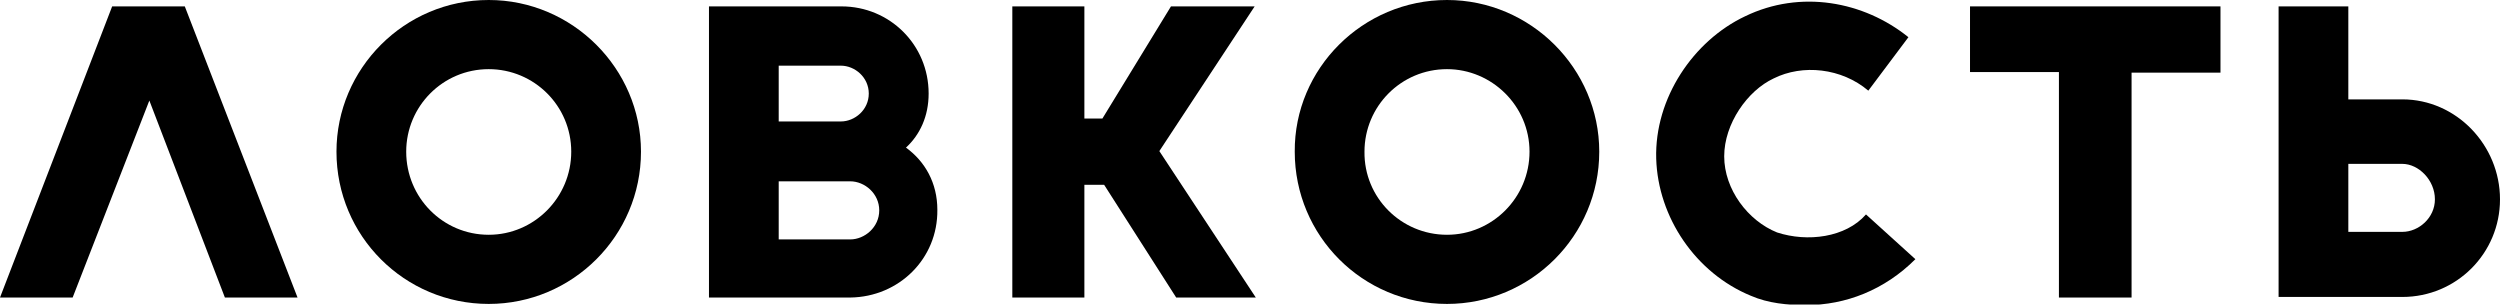 <?xml version="1.0" encoding="utf-8"?>
<!-- Generator: Adobe Illustrator 23.0.1, SVG Export Plug-In . SVG Version: 6.00 Build 0)  -->
<svg version="1.1" id="Layer_1" xmlns="http://www.w3.org/2000/svg" xmlns:xlink="http://www.w3.org/1999/xlink" x="0px" y="0px"
	 viewBox="0 0 430.2 52.4" style="enable-background:new 0 0 430.2 52.4;" xml:space="preserve">
<style type="text/css">
	.st0{fill:#00000;}
</style>
<g>
	<path class="st0" d="M51.2,51.2H38.7l-13-33.9L12.5,51.2H0L19.3,1.1h12.5L51.2,51.2z"/>
	<path class="st0" d="M84.1,0c14.4,0,26.2,11.8,26.2,26.1c0,14.5-11.8,26.2-26.2,26.2c-14.5,0-26.2-11.7-26.2-26.2
		C57.9,11.8,69.6,0,84.1,0z M84.1,40.4c7.8,0,14.2-6.4,14.2-14.3s-6.4-14.2-14.2-14.2c-7.9,0-14.2,6.4-14.2,14.2
		C69.9,34,76.2,40.4,84.1,40.4z"/>
	<path class="st0" d="M146.3,51.2h-24.3V1.1h22.8c8.3,0,15,6.6,15,15c0,3.9-1.5,7.1-3.9,9.3c3.3,2.4,5.4,6.1,5.4,10.7
		C161.4,44.5,154.7,51.1,146.3,51.2z M134,11.3v9.6h10.7c2.4,0,4.8-2,4.8-4.8c0-2.8-2.4-4.8-4.8-4.8L134,11.3L134,11.3z M146.3,41.2
		c2.5,0,5-2.1,5-5c0-2.9-2.5-5-5-5H134v10L146.3,41.2L146.3,41.2z"/>
	<path class="st0" d="M202.4,51.2L190,31.8h-3.4v19.4h-12.4V1.1h12.4v19.3h3.1l11.8-19.3h14.4L199.5,26l16.6,25.2L202.4,51.2
		L202.4,51.2z"/>
	<path class="st0" d="M249,0c14.4,0,26.2,11.8,26.2,26.1c0,14.5-11.8,26.2-26.2,26.2c-14.5,0-26.2-11.7-26.2-26.2
		C222.7,11.8,234.5,0,249,0z M249,40.4c7.8,0,14.2-6.4,14.2-14.3s-6.5-14.2-14.2-14.2c-7.9,0-14.2,6.4-14.2,14.2
		C234.7,34,241.1,40.4,249,40.4z"/>
	<path class="st0" d="M321.1,36.9l8.5,7.7c-5.3,5.3-12,7.9-18.8,7.9c-3.2,0-6.5-0.3-9.5-1.6c-9.5-3.9-16-13.5-16.3-23.6
		c-0.3-10.4,6.4-20.3,15.3-24.5c9.5-4.6,20.4-2.6,28.1,3.6l-6.9,9.2c-4.6-3.9-11.3-4.6-16.3-2.1c-4.5,2.1-8.5,7.8-8.5,13.4
		c0,5.7,4.1,11.1,9.1,13.1C311,41.7,317.6,40.9,321.1,36.9z"/>
	<path class="st0" d="M382.1,1.1v11.4h-15.3v38.7h-12.5V12.4H339V1.1H382.1z"/>
	<path class="st0" d="M413.4,17.1c9.3,0,16.8,7.9,16.8,17.2s-7.5,16.8-16.8,16.8h-21.3V1.1h12v16L413.4,17.1L413.4,17.1z
		 M413.4,39.9c2.8,0,5.6-2.4,5.6-5.6c0-3.3-2.8-6.1-5.6-6.1h-9.3v11.7H413.4z"/>
</g>
</svg>
